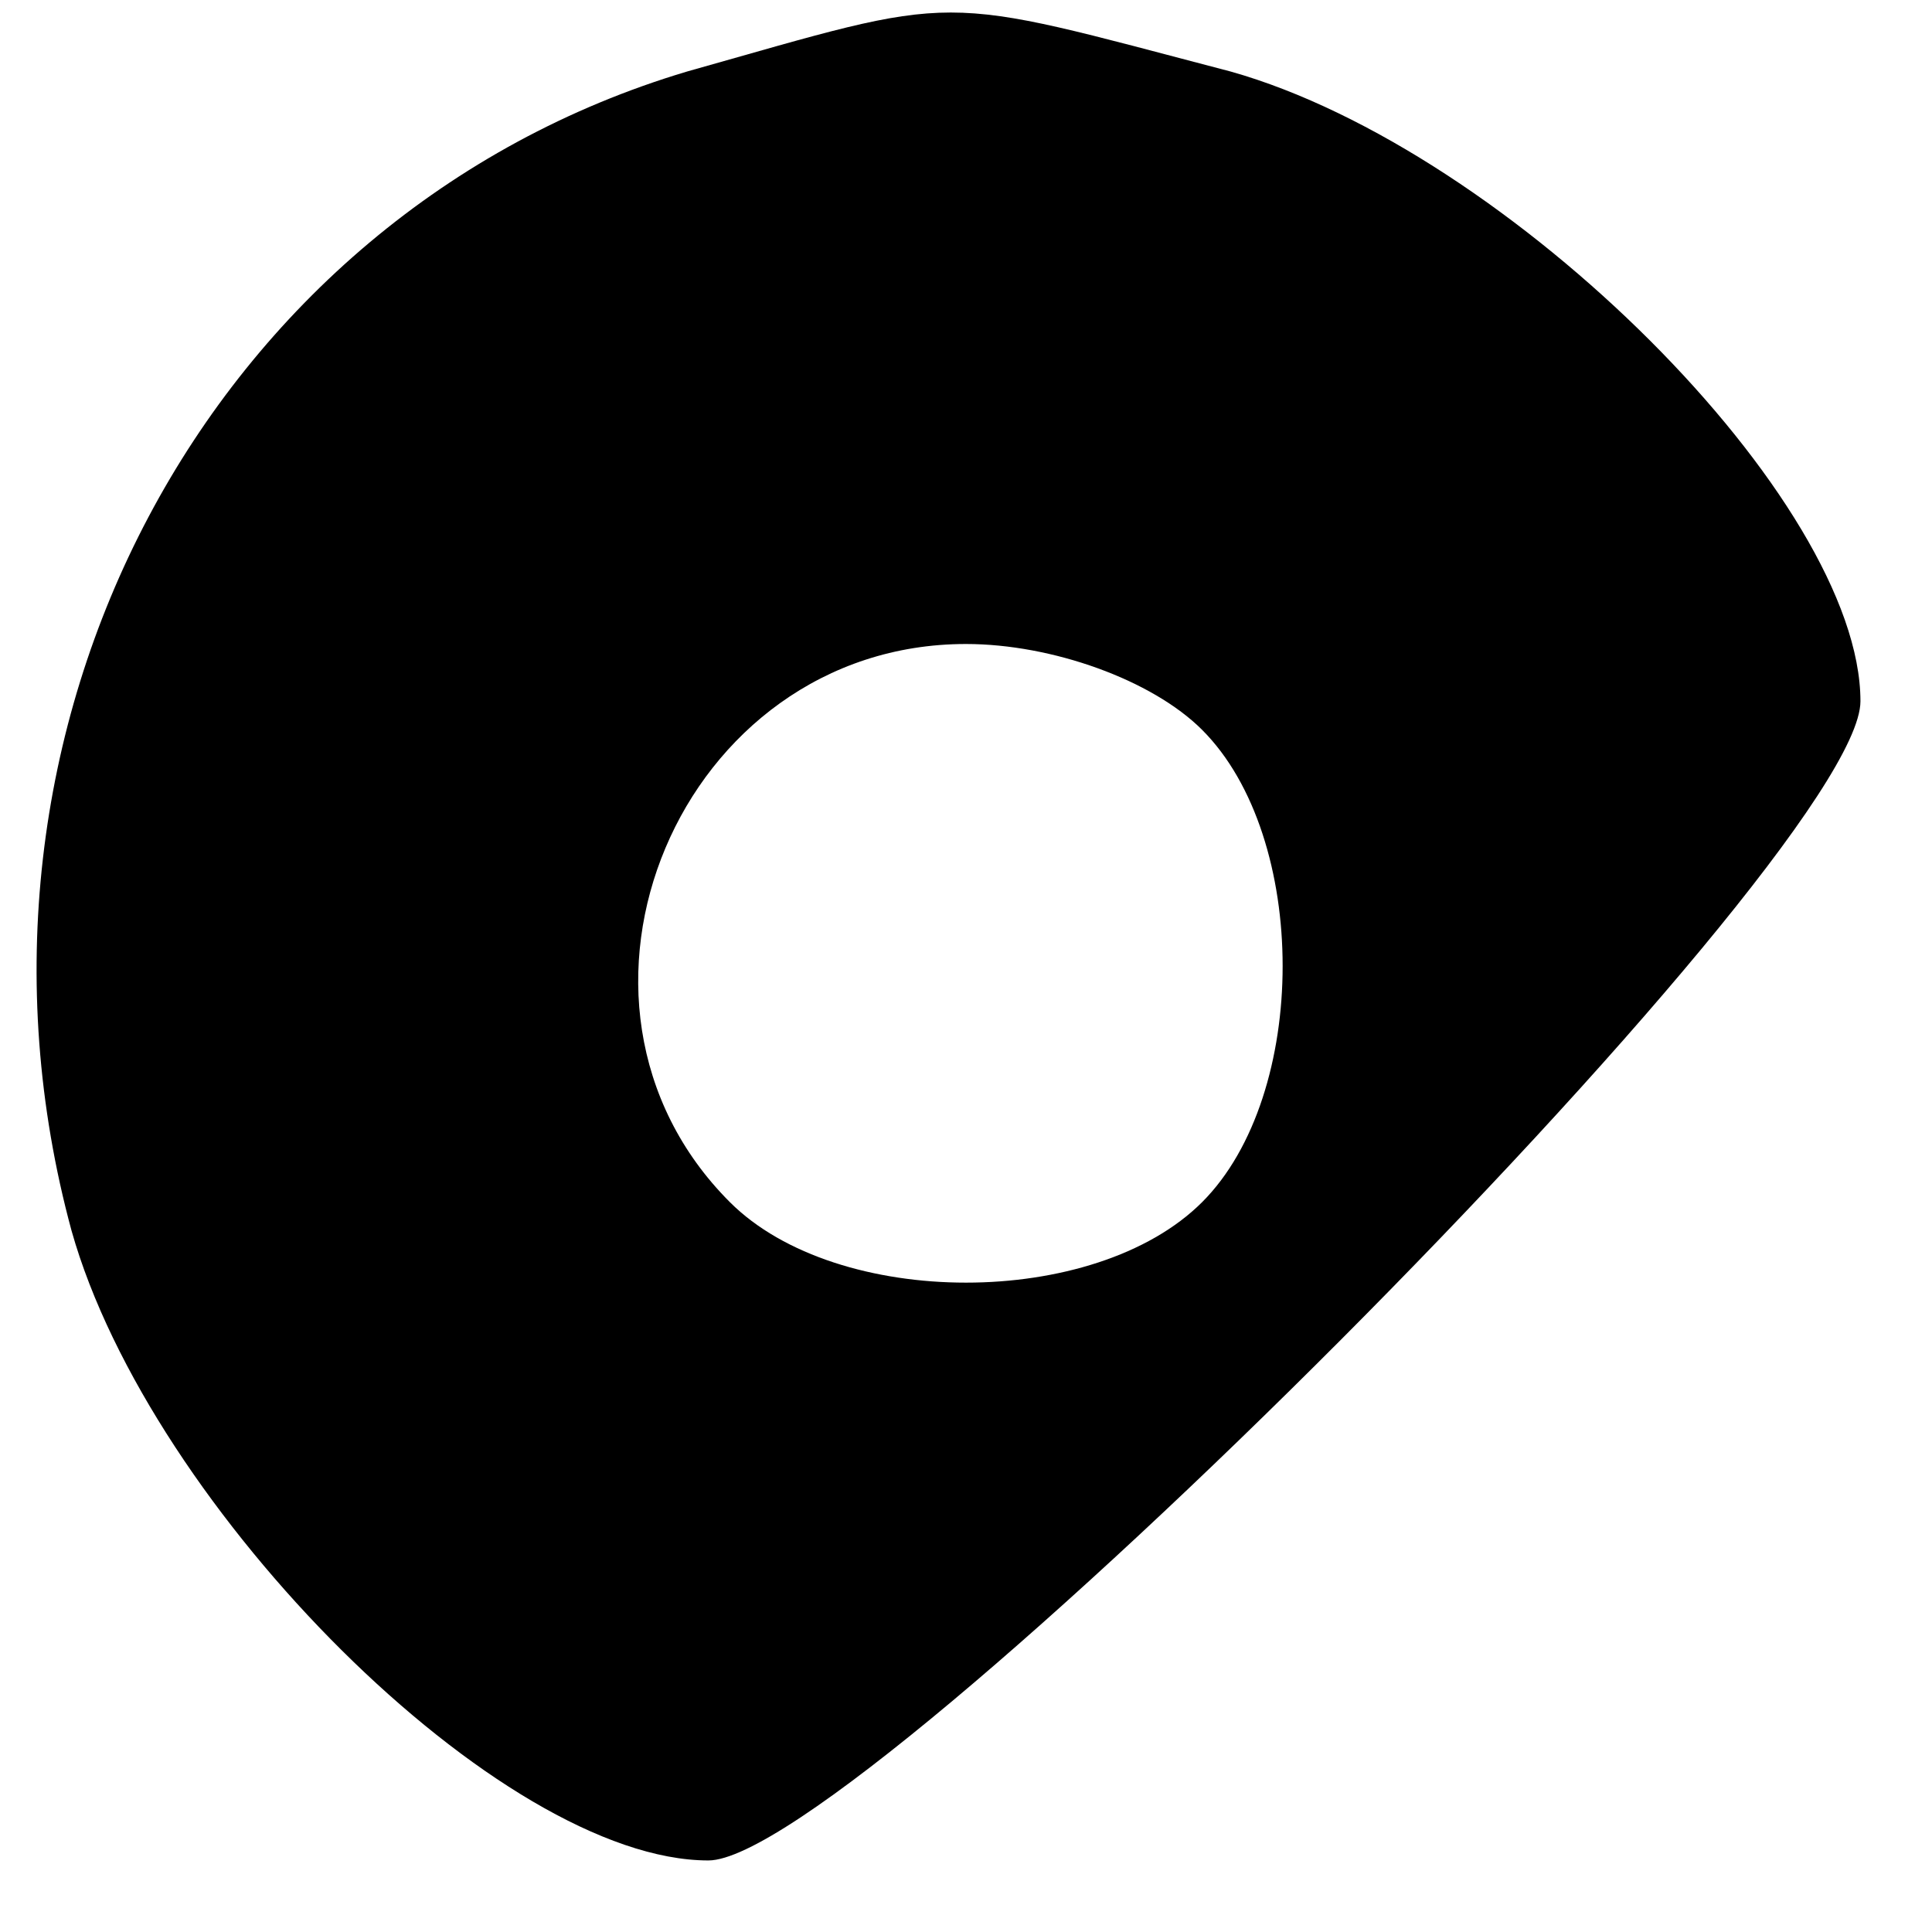 <?xml version="1.0" standalone="no"?>
<!DOCTYPE svg PUBLIC "-//W3C//DTD SVG 20010904//EN"
 "http://www.w3.org/TR/2001/REC-SVG-20010904/DTD/svg10.dtd">
<svg version="1.0" xmlns="http://www.w3.org/2000/svg"
 width="27pt" height="27pt" viewBox="0 0 27 27"
 preserveAspectRatio="xMidYMid meet">

<g transform="translate(0,27) scale(0.1,-0.1)"
fill="#000000" stroke="none">
<path d="M96 260 c-67 -20 -105 -92 -86 -162 11 -39 60 -88 89 -88 21 0 161
140 161 162 0 28 -49 77 -88 88 -42 11 -37 11 -76 0z m72 -92 c15 -15 15 -51
0 -66 -15 -15 -51 -15 -66 0 -28 28 -7 78 33 78 12 0 26 -5 33 -12z"/>
</g>
</svg>
